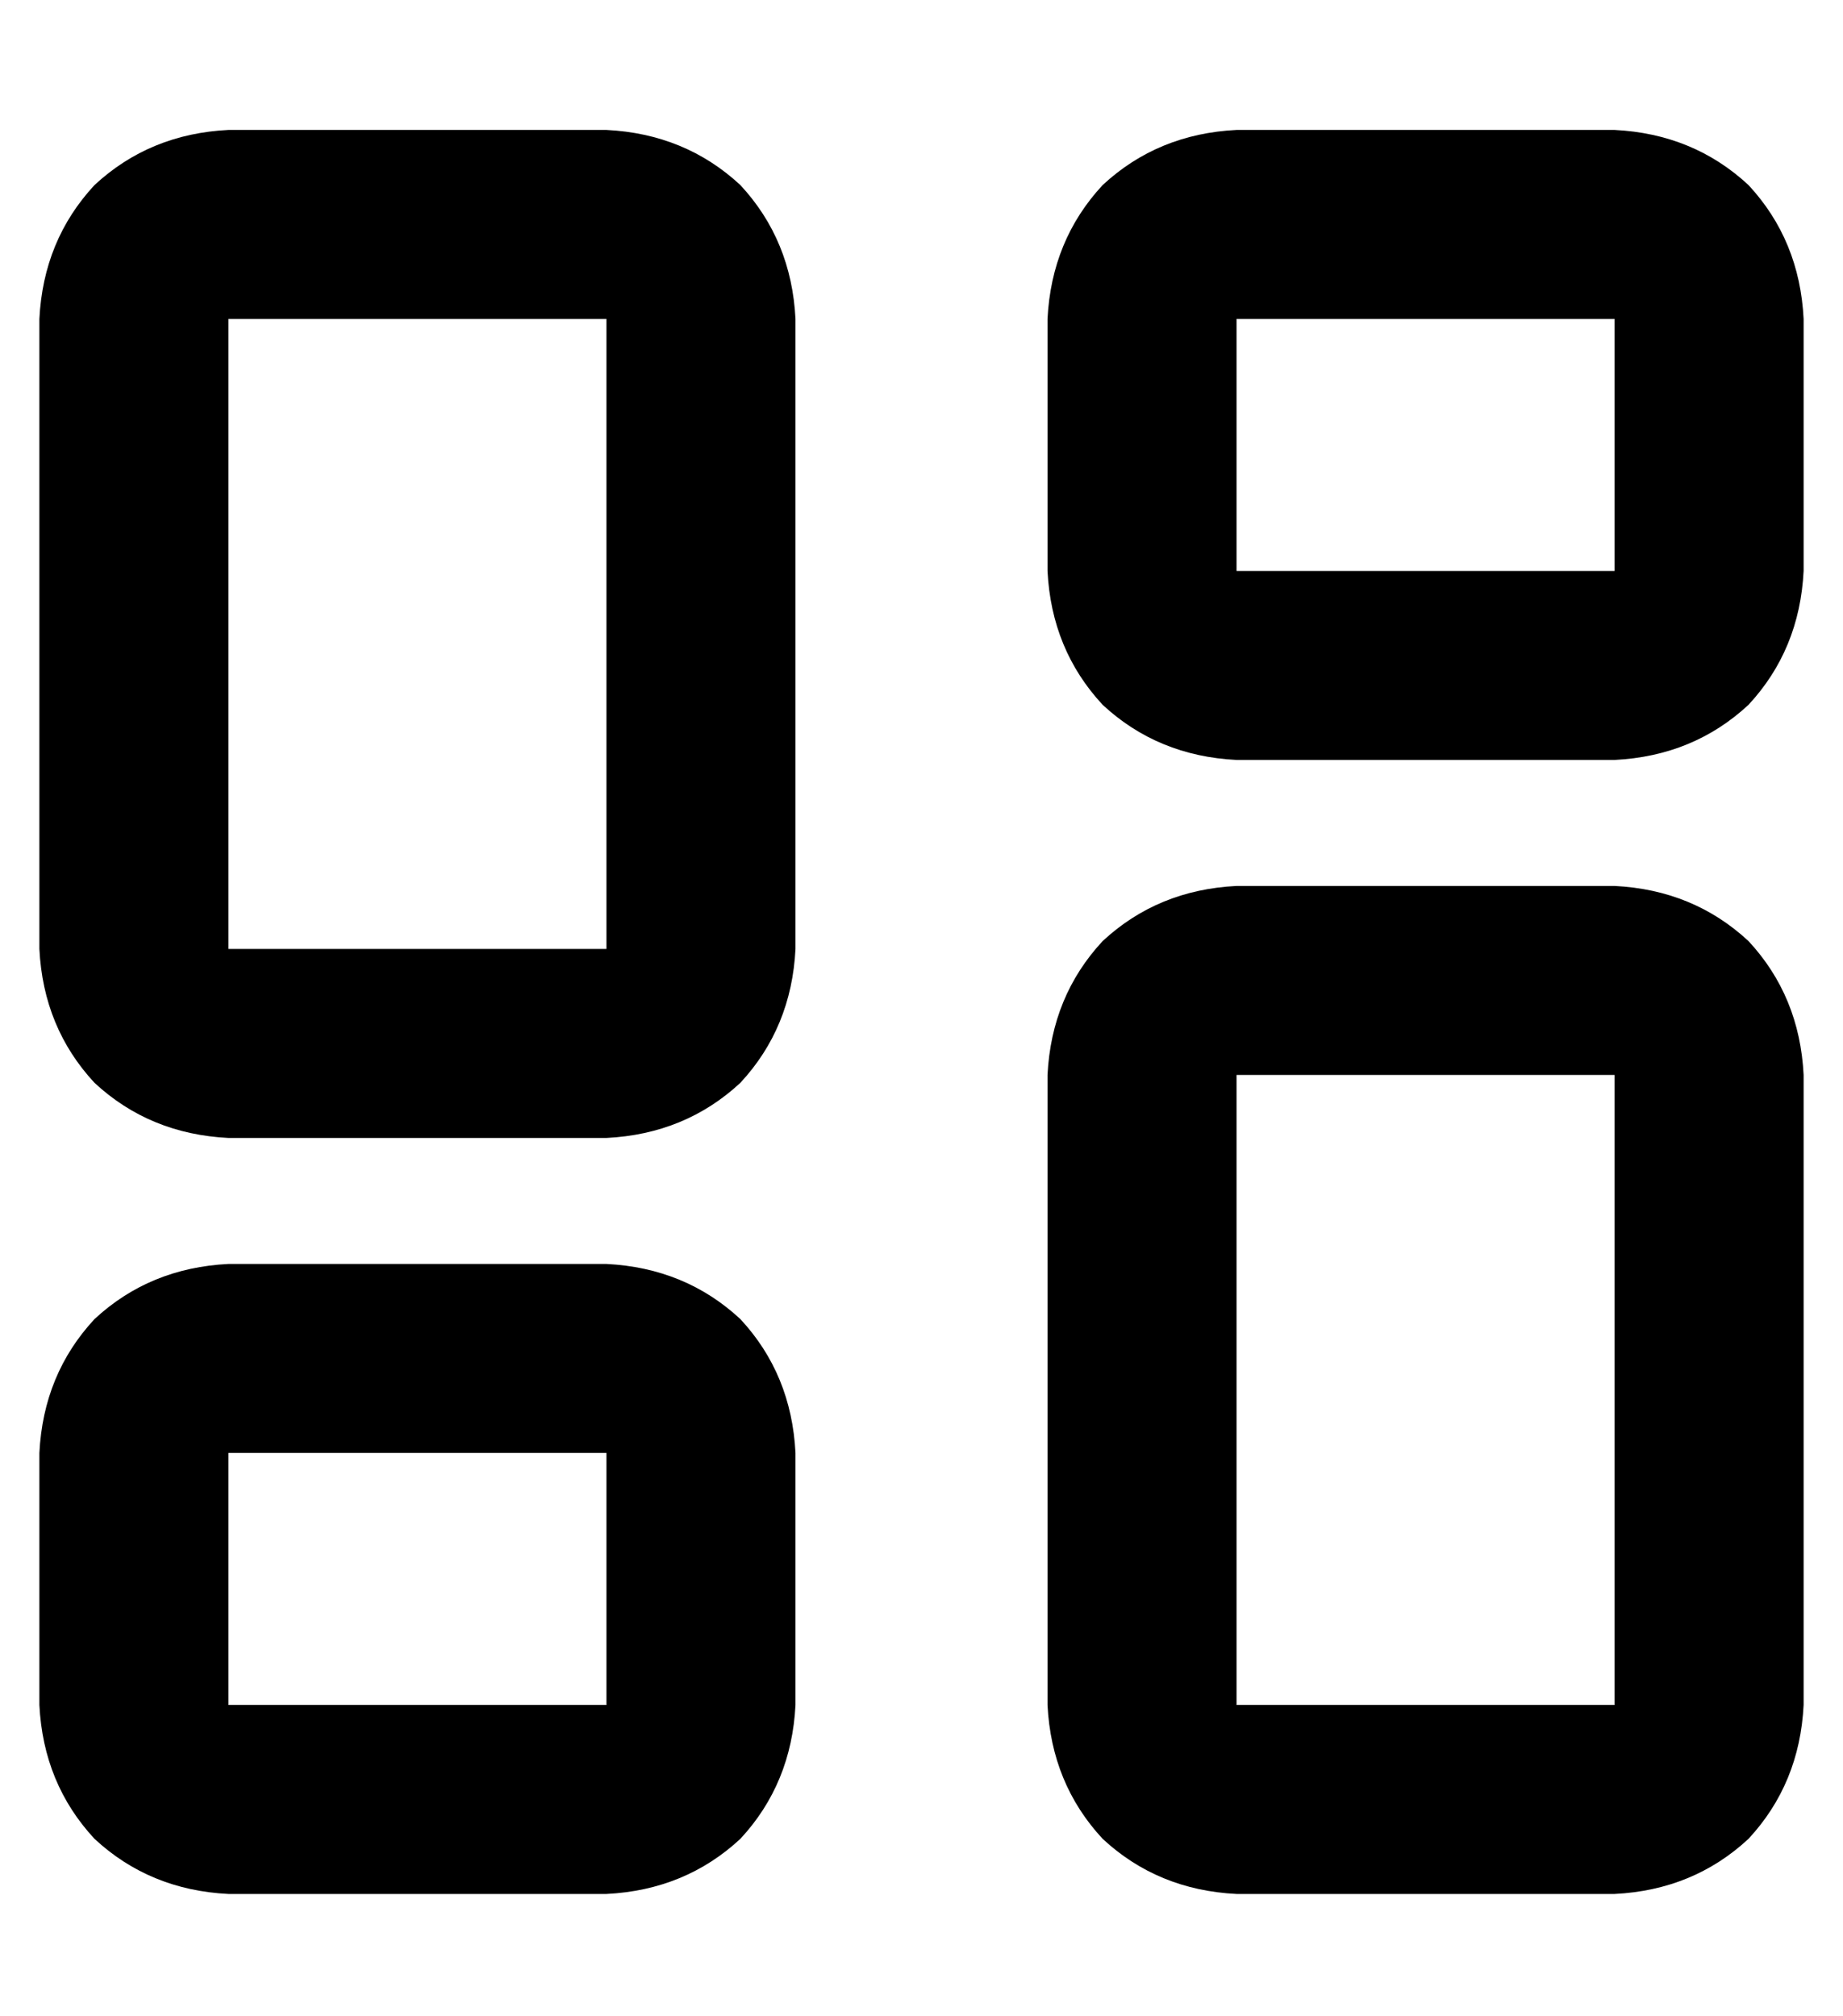 <?xml version="1.0" standalone="no"?>
<!DOCTYPE svg PUBLIC "-//W3C//DTD SVG 1.1//EN" "http://www.w3.org/Graphics/SVG/1.1/DTD/svg11.dtd" >
<svg xmlns="http://www.w3.org/2000/svg" xmlns:xlink="http://www.w3.org/1999/xlink" version="1.1" viewBox="-10 -40 468 512">
   <path fill="currentColor"
d="M48 41v160v-160v160h96v0v-160v0h-96v0zM0 41q1 -20 14 -34v0v0q14 -13 34 -14h96v0q20 1 34 14q13 14 14 34v160v0q-1 20 -14 34q-14 13 -34 14h-96v0q-20 -1 -34 -14q-13 -14 -14 -34v-160v0zM304 233v160v-160v160h96v0v-160v0h-96v0zM256 233q1 -20 14 -34v0v0
q14 -13 34 -14h96v0q20 1 34 14q13 14 14 34v160v0q-1 20 -14 34q-14 13 -34 14h-96v0q-20 -1 -34 -14q-13 -14 -14 -34v-160v0zM144 329h-96h96h-96v64v0h96v0v-64v0zM48 281h96h-96h96q20 1 34 14q13 14 14 34v64v0q-1 20 -14 34q-14 13 -34 14h-96v0q-20 -1 -34 -14
q-13 -14 -14 -34v-64v0q1 -20 14 -34q14 -13 34 -14v0zM304 41v64v-64v64h96v0v-64v0h-96v0zM256 41q1 -20 14 -34v0v0q14 -13 34 -14h96v0q20 1 34 14q13 14 14 34v64v0q-1 20 -14 34q-14 13 -34 14h-96v0q-20 -1 -34 -14q-13 -14 -14 -34v-64v0z" />
</svg>
